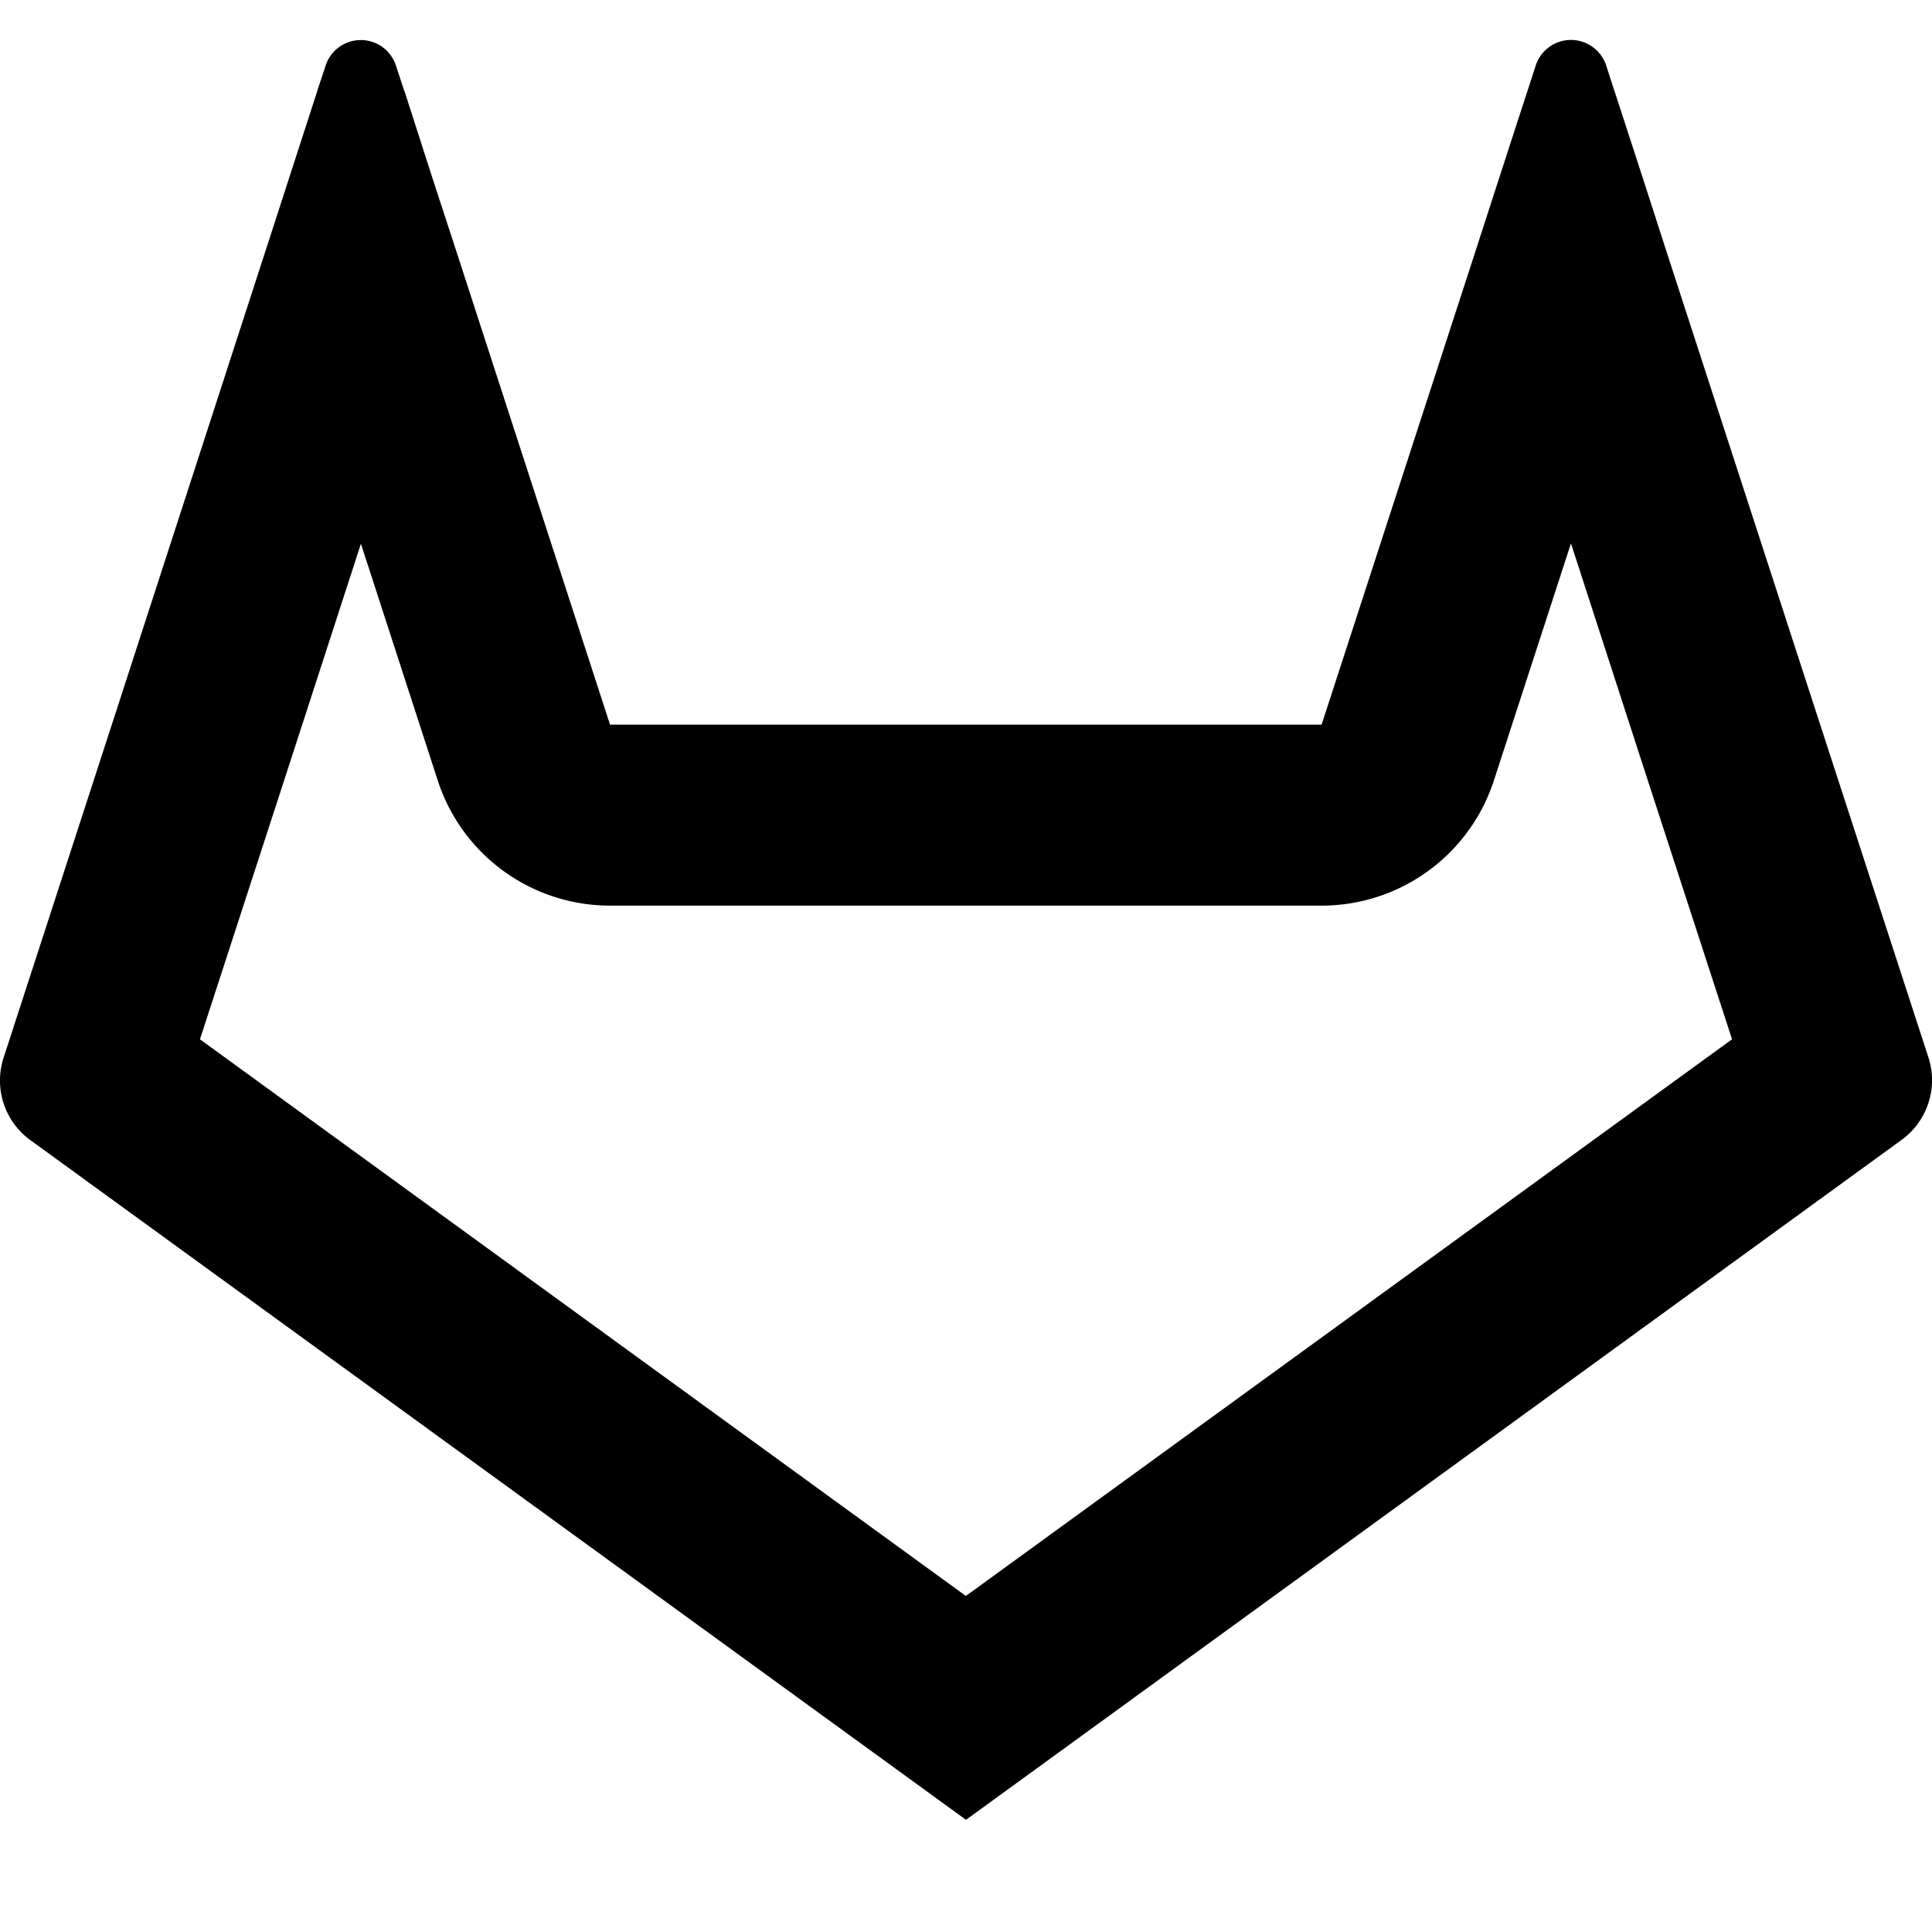 <svg width="16" height="16" viewBox="0 0 16 16" xmlns="http://www.w3.org/2000/svg"><path fill-rule="evenodd" clip-rule="evenodd" d="M15.747 9.441a.611.611 0 0 0 .224-.682l-.896-2.755-1.277-3.931-.14-.434-.06-.186-.226-.695-.003-.007-.068-.211a.307.307 0 0 0-.582 0l-.068.21-.003.008-.226.696-.06.185-.14.433-1.277 3.929H5.052L3.777 2.074l-.142-.435-.062-.19L3.35.755 3.347.75 3.278.54a.306.306 0 0 0-.58 0l-.07.21-.001.006-.224.691-.062.192-.141.435L.926 6.001.03 8.759a.61.61 0 0 0 .22.682L8 15.071l7.747-5.63Zm-7.748 3.776 6.345-4.61-.696-2.139L13.01 4.5l-.638 1.963A1.5 1.5 0 0 1 10.945 7.5H5.052a1.5 1.5 0 0 1-1.427-1.037l-.636-1.96-.636 1.96-.697 2.144L8 13.218Z" fill="#000"/></svg>
